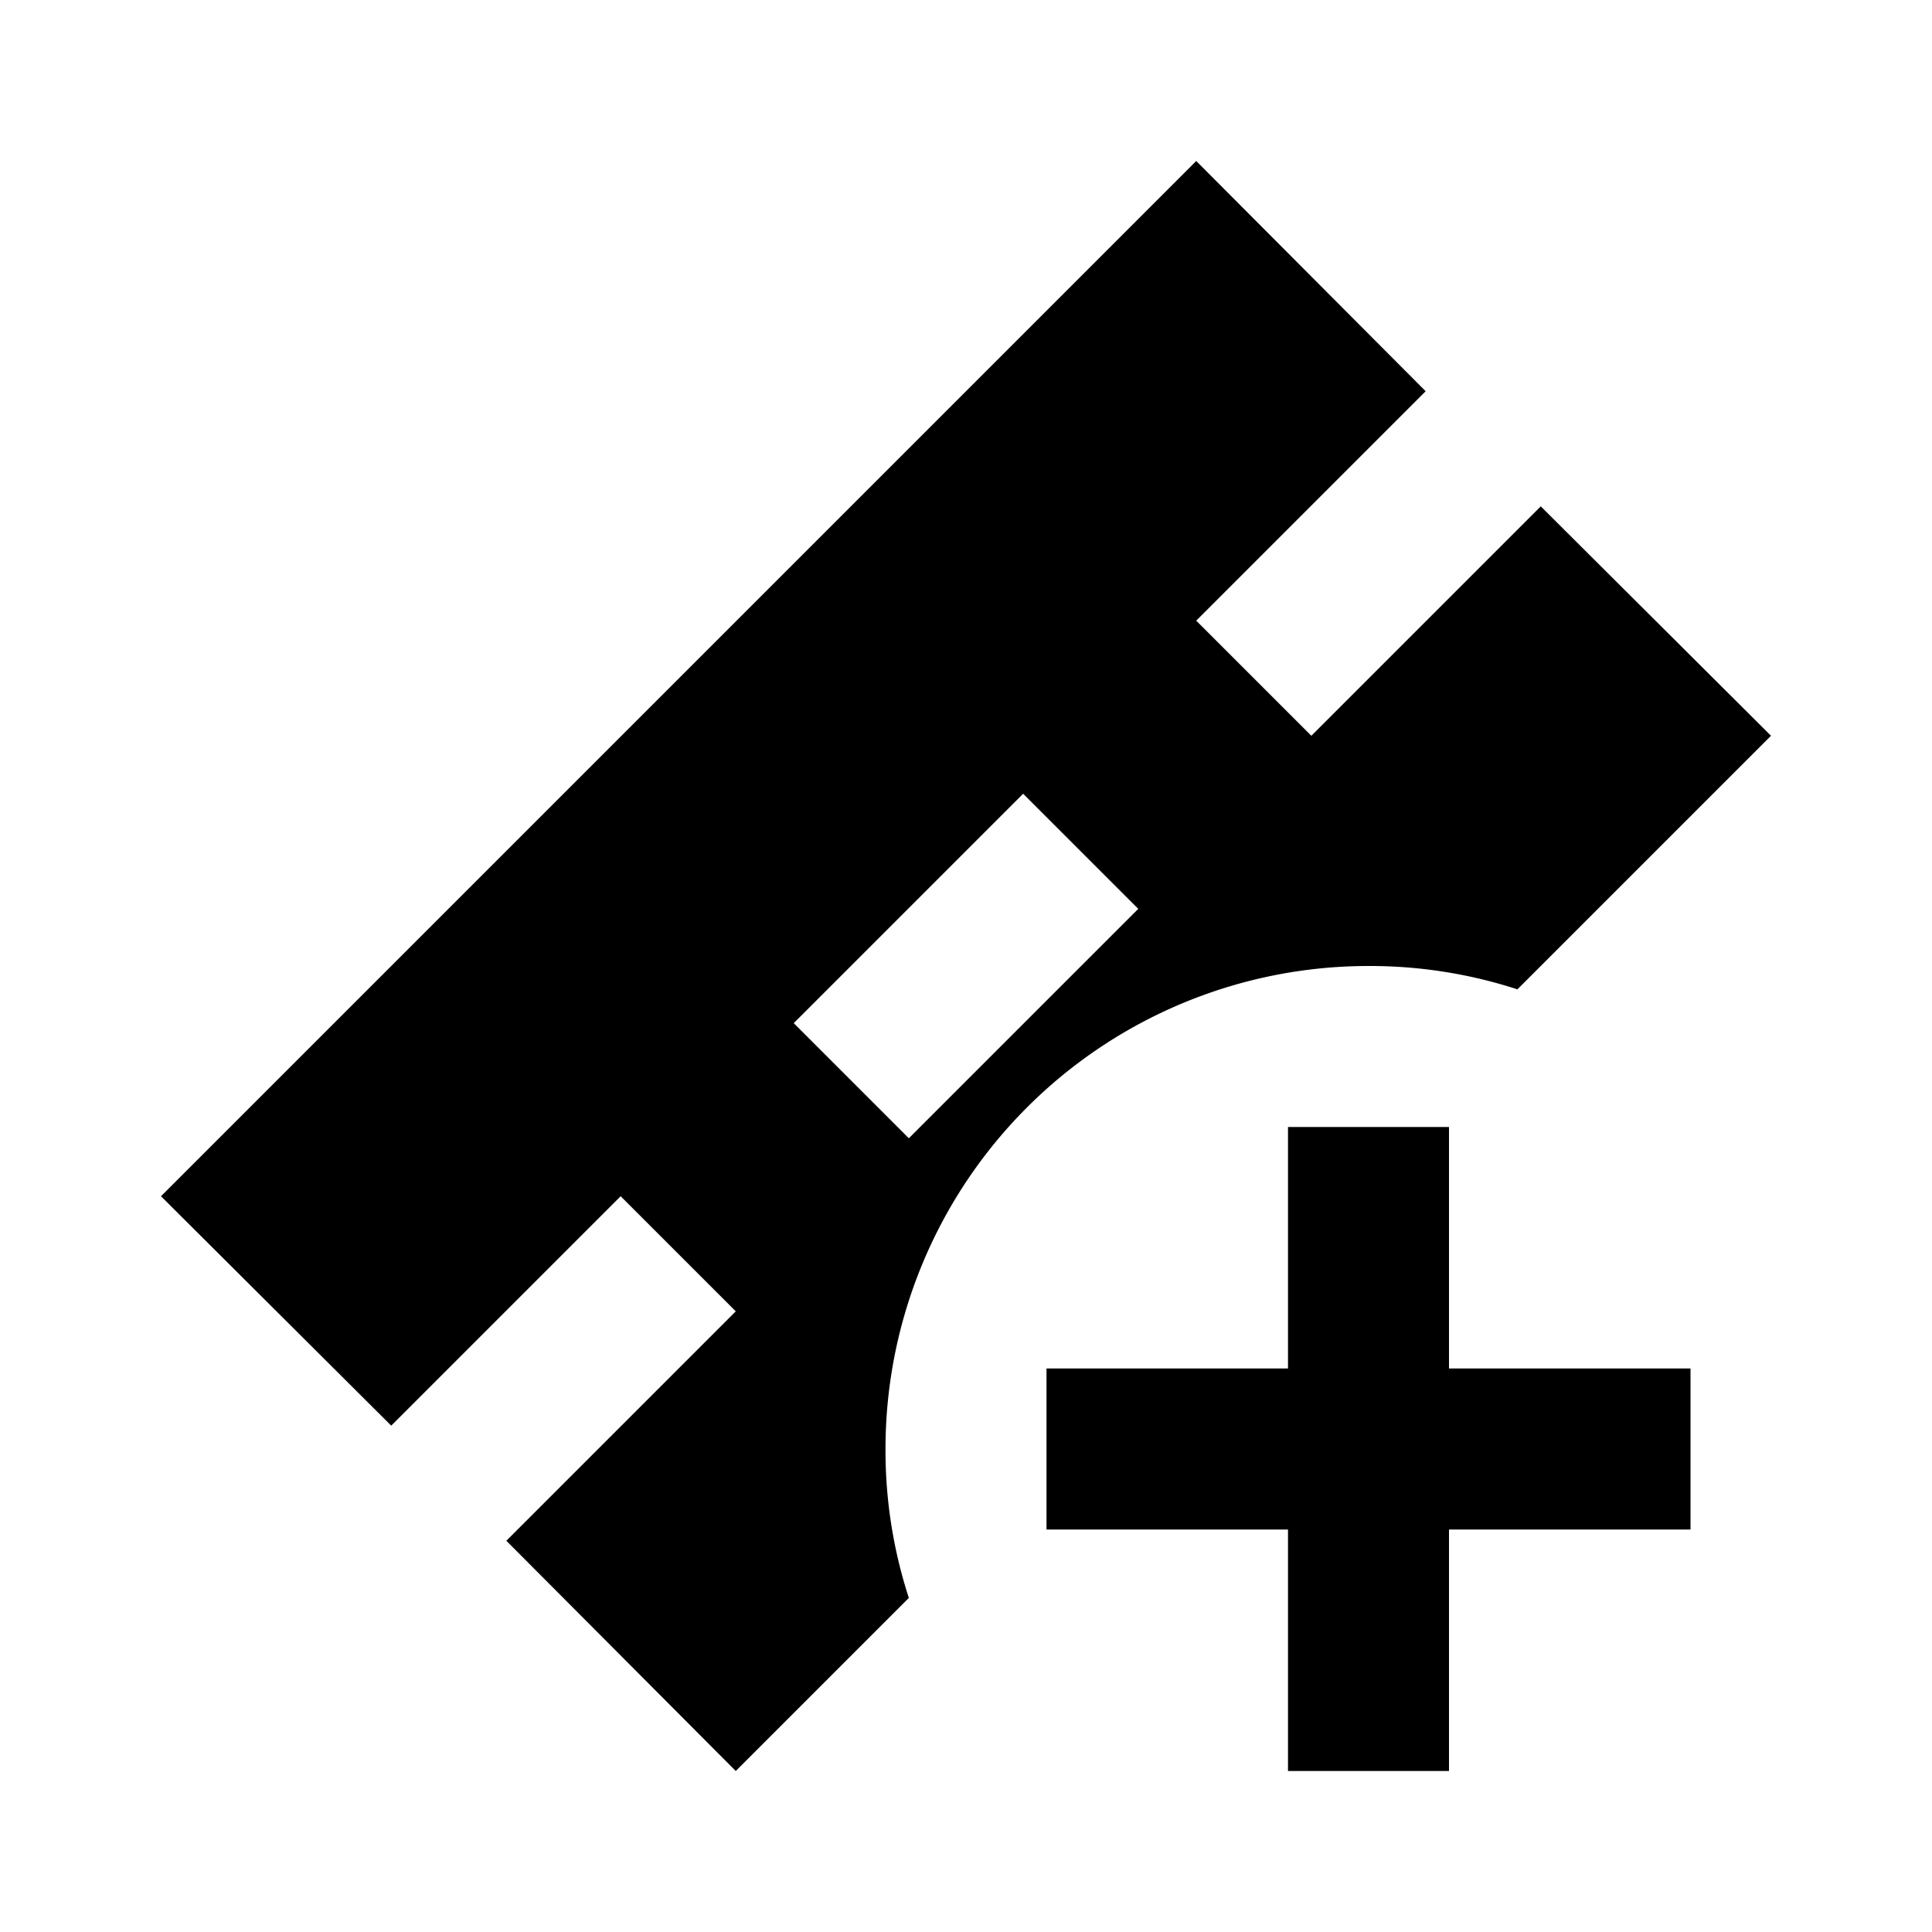 <svg xmlns="http://www.w3.org/2000/svg" width="24" height="24" viewBox="0 0 24 24"><path d="M11,18a6,6,0,0,1,6-6,5.92,5.92,0,0,1,1.85.29L22,9.14,19.14,6.29,16.29,9.14,14.86,7.71l2.85-2.85L14.86,2,2,14.86l2.86,2.85,2.85-2.85,1.43,1.43L6.29,19.14,9.14,22l2.15-2.15A5.92,5.92,0,0,1,11,18Zm1.71-8.14,1.43,1.43-2.85,2.85L9.86,12.71ZM21,19H18v3H16V19H13V17h3V14h2v3h3Z"/><rect width="24" height="24" style="fill:none"/></svg>